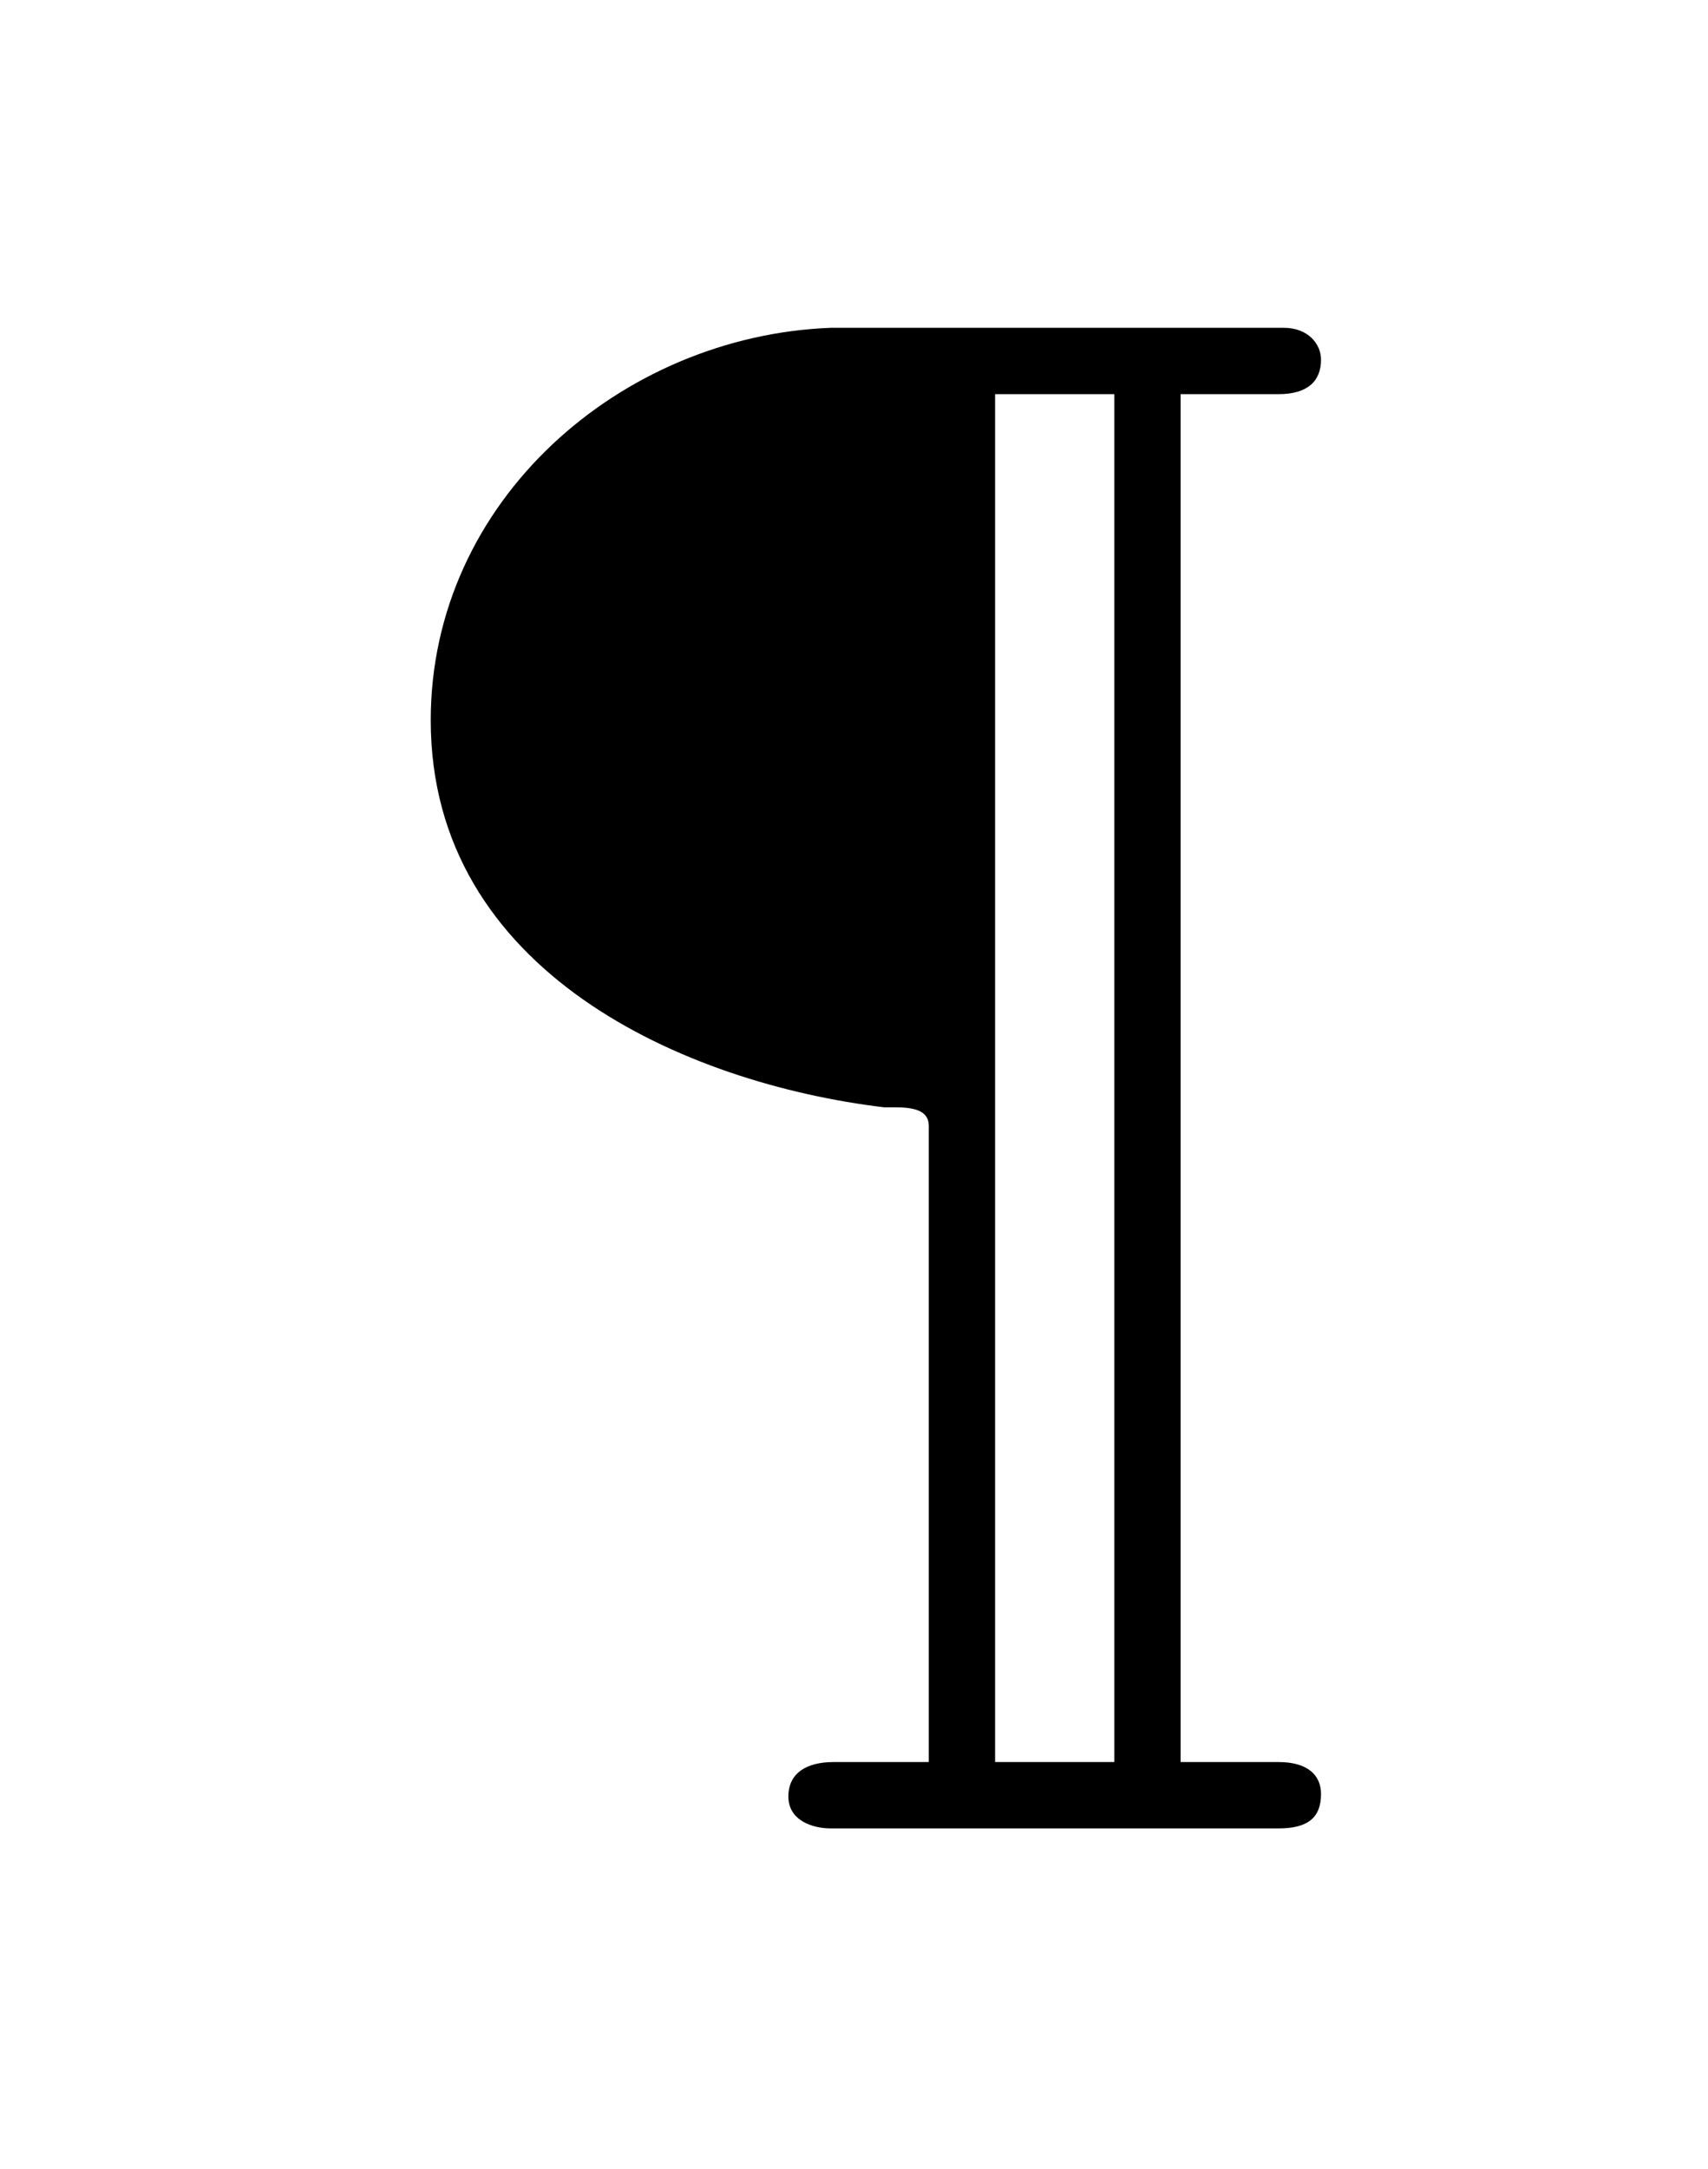 <?xml version="1.0" encoding="UTF-8"?>
<svg xmlns="http://www.w3.org/2000/svg" xmlns:xlink="http://www.w3.org/1999/xlink" width="10.072pt" height="12.783pt" viewBox="0 0 10.072 12.783" version="1.1">
<defs>
<g>
<symbol overflow="visible" id="glyph0-0">
<path style="stroke:none;" d=""/>
</symbol>
<symbol overflow="visible" id="glyph0-1">
<path style="stroke:none;" d="M 3.484 1.531 L 2.922 1.531 C 2.766 1.531 2.656 1.594 2.656 1.734 C 2.656 1.875 2.797 1.922 2.906 1.922 L 5.547 1.922 C 5.719 1.922 5.797 1.859 5.797 1.719 C 5.797 1.609 5.719 1.531 5.547 1.531 L 4.969 1.531 L 4.969 -6.531 L 5.547 -6.531 C 5.719 -6.531 5.797 -6.609 5.797 -6.734 C 5.797 -6.828 5.719 -6.922 5.578 -6.922 L 2.906 -6.922 C 1.672 -6.875 0.547 -5.906 0.547 -4.609 C 0.547 -3.125 2.047 -2.469 3.219 -2.328 L 3.281 -2.328 C 3.391 -2.328 3.484 -2.312 3.484 -2.219 Z M 3.875 1.531 L 3.875 -6.531 L 4.578 -6.531 L 4.578 1.531 Z "/>
</symbol>
</g>
</defs>
<g id="surface1">
<g style="fill:rgb(0%,0%,0%);fill-opacity:1;">
  <use xlink:href="#glyph0-1" x="1.993" y="8.854"/>
</g>
</g>
</svg>
